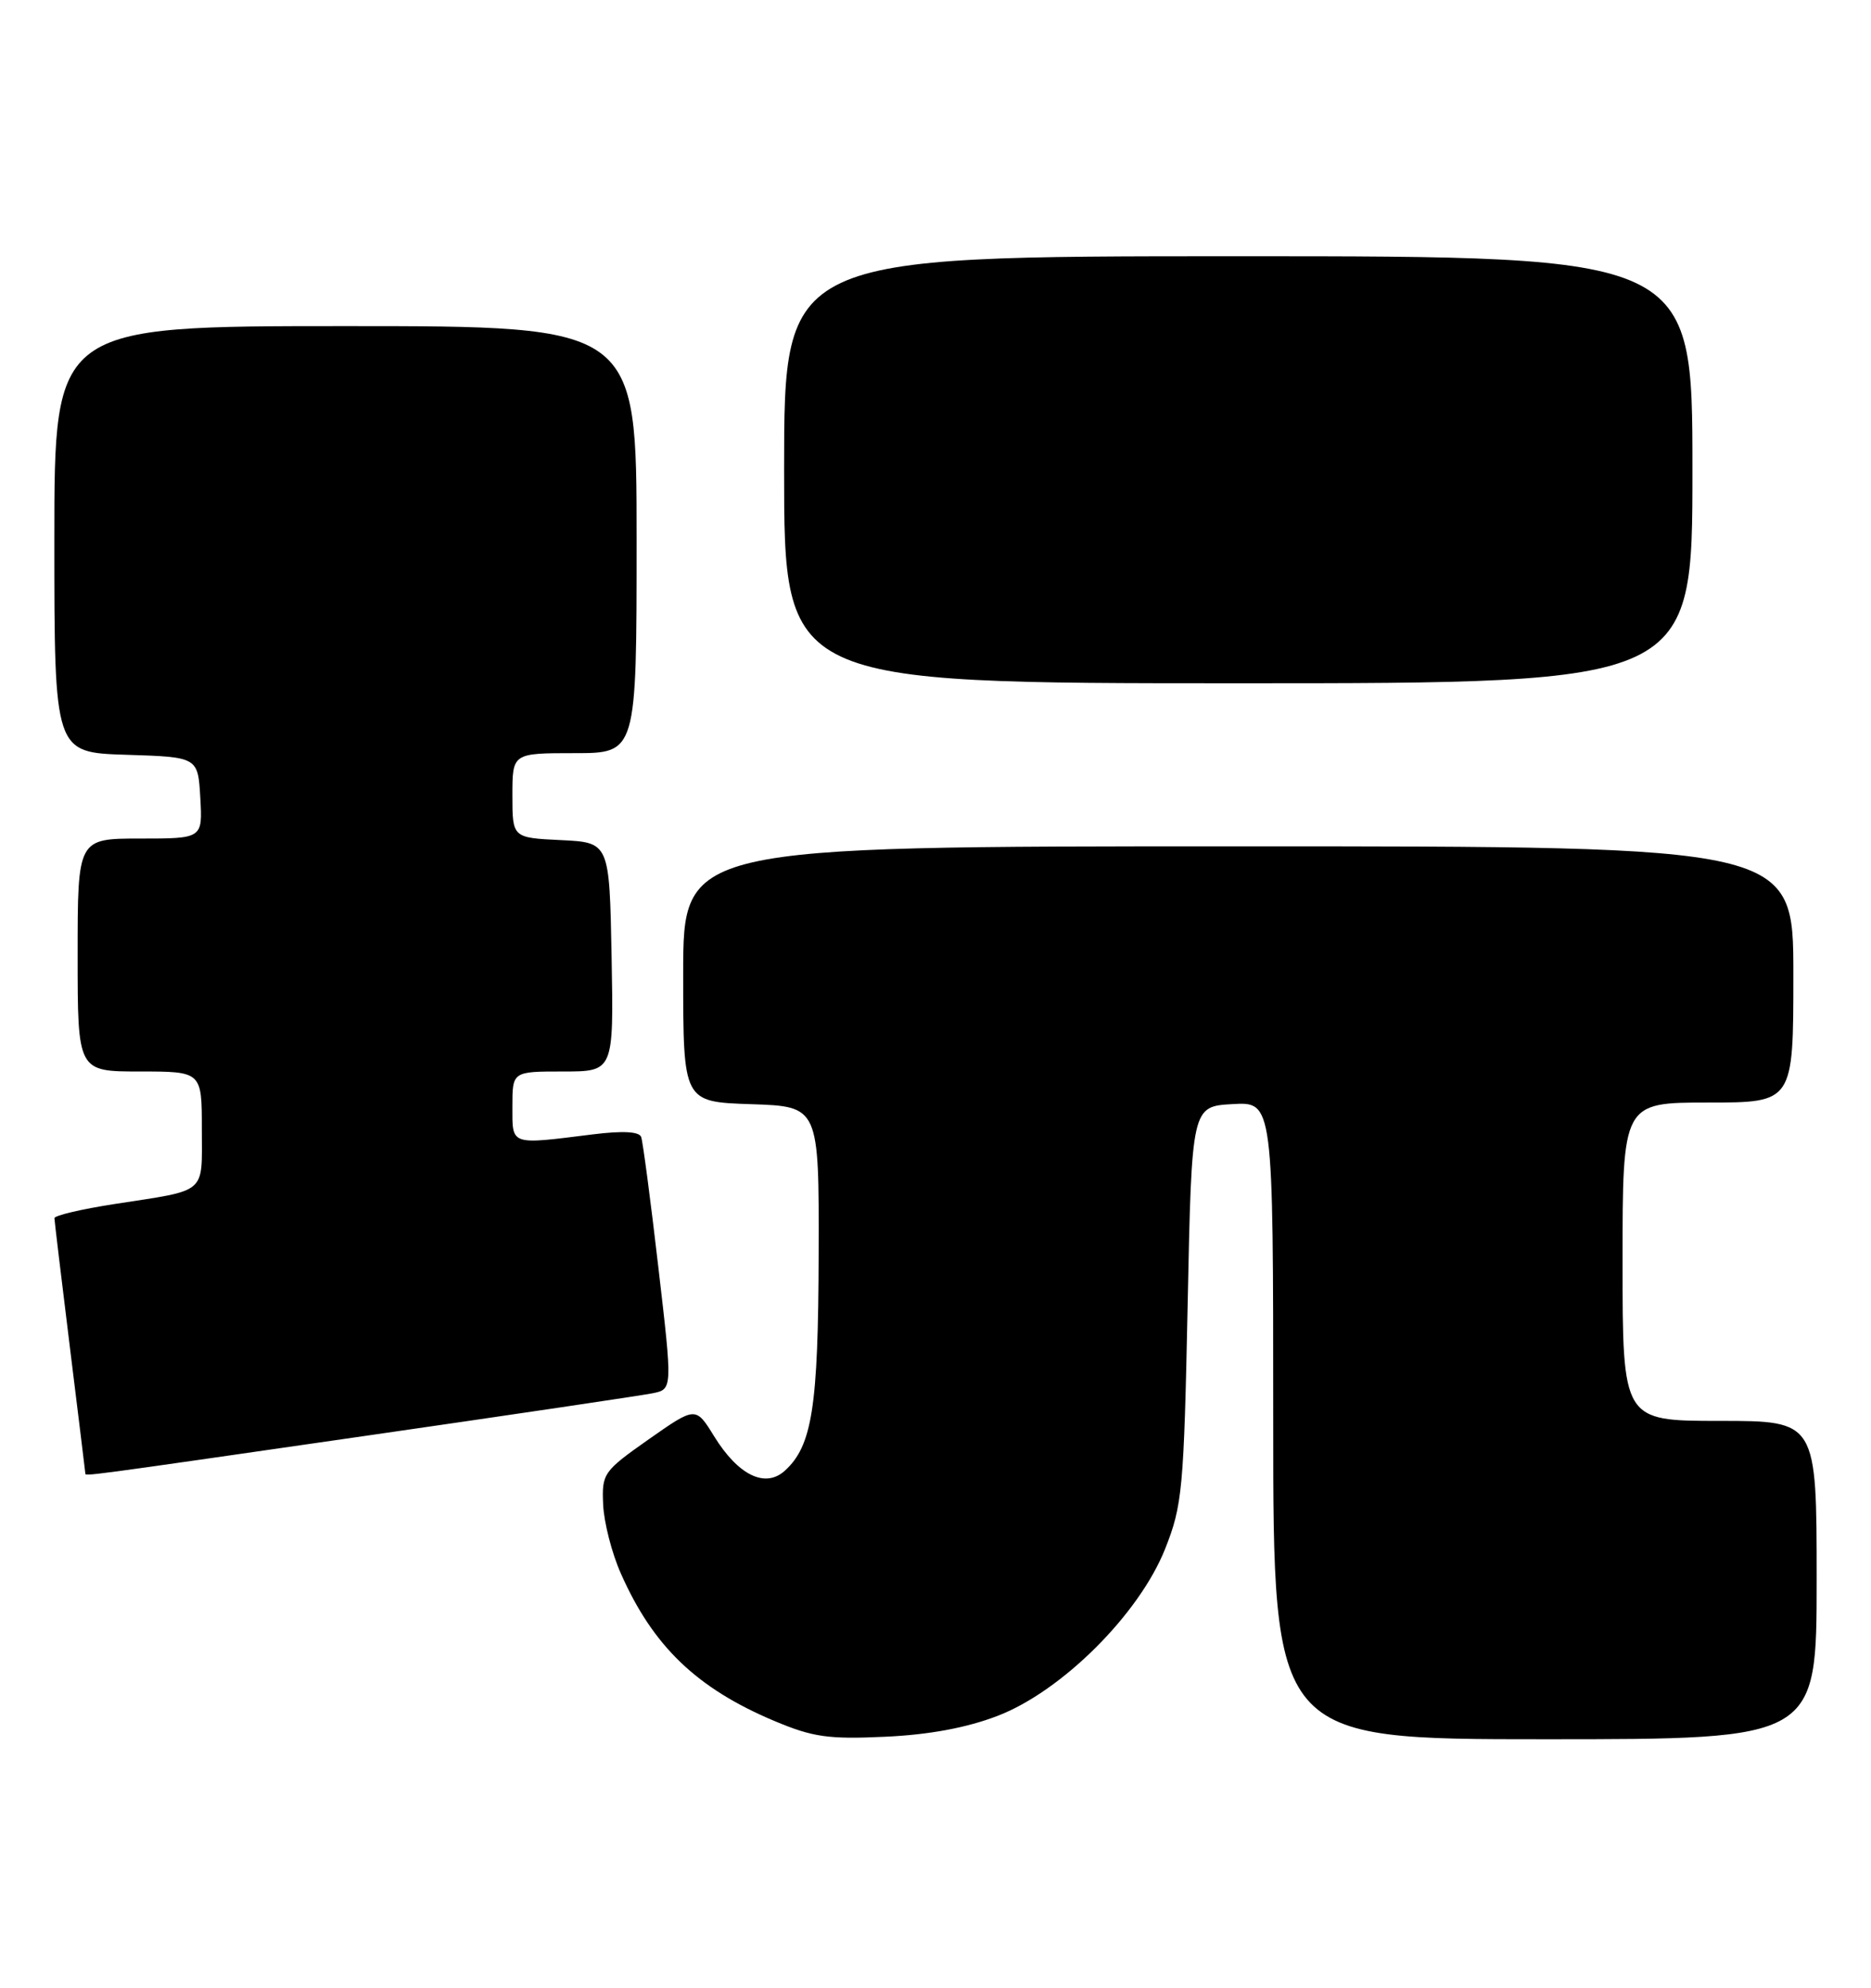 <?xml version="1.0" encoding="UTF-8" standalone="no"?>
<!DOCTYPE svg PUBLIC "-//W3C//DTD SVG 1.1//EN" "http://www.w3.org/Graphics/SVG/1.1/DTD/svg11.dtd" >
<svg xmlns="http://www.w3.org/2000/svg" xmlns:xlink="http://www.w3.org/1999/xlink" version="1.1" viewBox="0 0 241 256">
 <g >
 <path fill="currentColor"
d=" M 128.50 220.99 C 136.78 217.81 146.73 207.89 150.07 199.50 C 152.30 193.89 152.49 191.85 152.98 168.00 C 153.50 142.50 153.50 142.50 158.75 142.20 C 164.00 141.90 164.00 141.90 164.00 182.95 C 164.00 224.00 164.00 224.00 199.00 224.00 C 234.00 224.00 234.00 224.00 234.00 203.50 C 234.00 183.00 234.00 183.00 221.50 183.00 C 209.00 183.00 209.00 183.00 209.00 162.50 C 209.00 142.00 209.00 142.00 220.00 142.00 C 231.00 142.00 231.00 142.00 231.00 125.50 C 231.00 109.00 231.00 109.00 159.50 109.00 C 88.00 109.00 88.00 109.00 88.00 125.46 C 88.00 141.92 88.00 141.92 96.75 142.21 C 105.50 142.50 105.50 142.50 105.45 161.50 C 105.40 181.21 104.62 186.22 101.09 189.42 C 98.57 191.70 95.10 190.02 91.99 184.99 C 89.61 181.13 89.61 181.13 83.55 185.38 C 77.71 189.49 77.51 189.78 77.69 193.78 C 77.79 196.06 78.81 200.05 79.97 202.65 C 84.11 212.02 89.74 217.43 99.73 221.64 C 104.69 223.73 106.70 224.02 114.00 223.68 C 119.68 223.42 124.49 222.53 128.50 220.99 Z  M 46.71 184.98 C 65.85 182.22 82.65 179.73 84.07 179.44 C 86.63 178.92 86.63 178.92 84.80 163.21 C 83.80 154.57 82.80 147.02 82.59 146.44 C 82.34 145.73 80.22 145.62 76.35 146.10 C 65.61 147.44 66.00 147.58 66.00 142.50 C 66.00 138.00 66.00 138.00 72.53 138.00 C 79.05 138.00 79.05 138.00 78.78 123.25 C 78.50 108.50 78.50 108.50 72.25 108.20 C 66.00 107.90 66.00 107.90 66.00 102.45 C 66.00 97.00 66.00 97.00 74.00 97.00 C 82.00 97.00 82.00 97.00 82.00 69.50 C 82.00 42.00 82.00 42.00 44.50 42.00 C 7.00 42.00 7.00 42.00 7.00 69.46 C 7.00 96.92 7.00 96.92 16.25 97.21 C 25.50 97.50 25.50 97.50 25.80 102.75 C 26.10 108.00 26.10 108.00 18.05 108.00 C 10.00 108.00 10.00 108.00 10.00 123.00 C 10.00 138.00 10.00 138.00 18.00 138.00 C 26.00 138.00 26.00 138.00 26.00 145.43 C 26.00 153.91 26.83 153.20 14.75 155.07 C 10.49 155.73 7.00 156.55 7.01 156.89 C 7.02 157.22 7.91 164.70 9.00 173.50 C 10.09 182.30 10.98 189.61 10.99 189.75 C 11.01 190.14 10.12 190.26 46.71 184.98 Z  M 218.00 60.50 C 218.00 33.00 218.00 33.00 159.50 33.00 C 101.00 33.00 101.00 33.00 101.00 60.50 C 101.00 88.00 101.00 88.00 159.50 88.00 C 218.00 88.00 218.00 88.00 218.00 60.50 Z "/>
</g>
</svg>